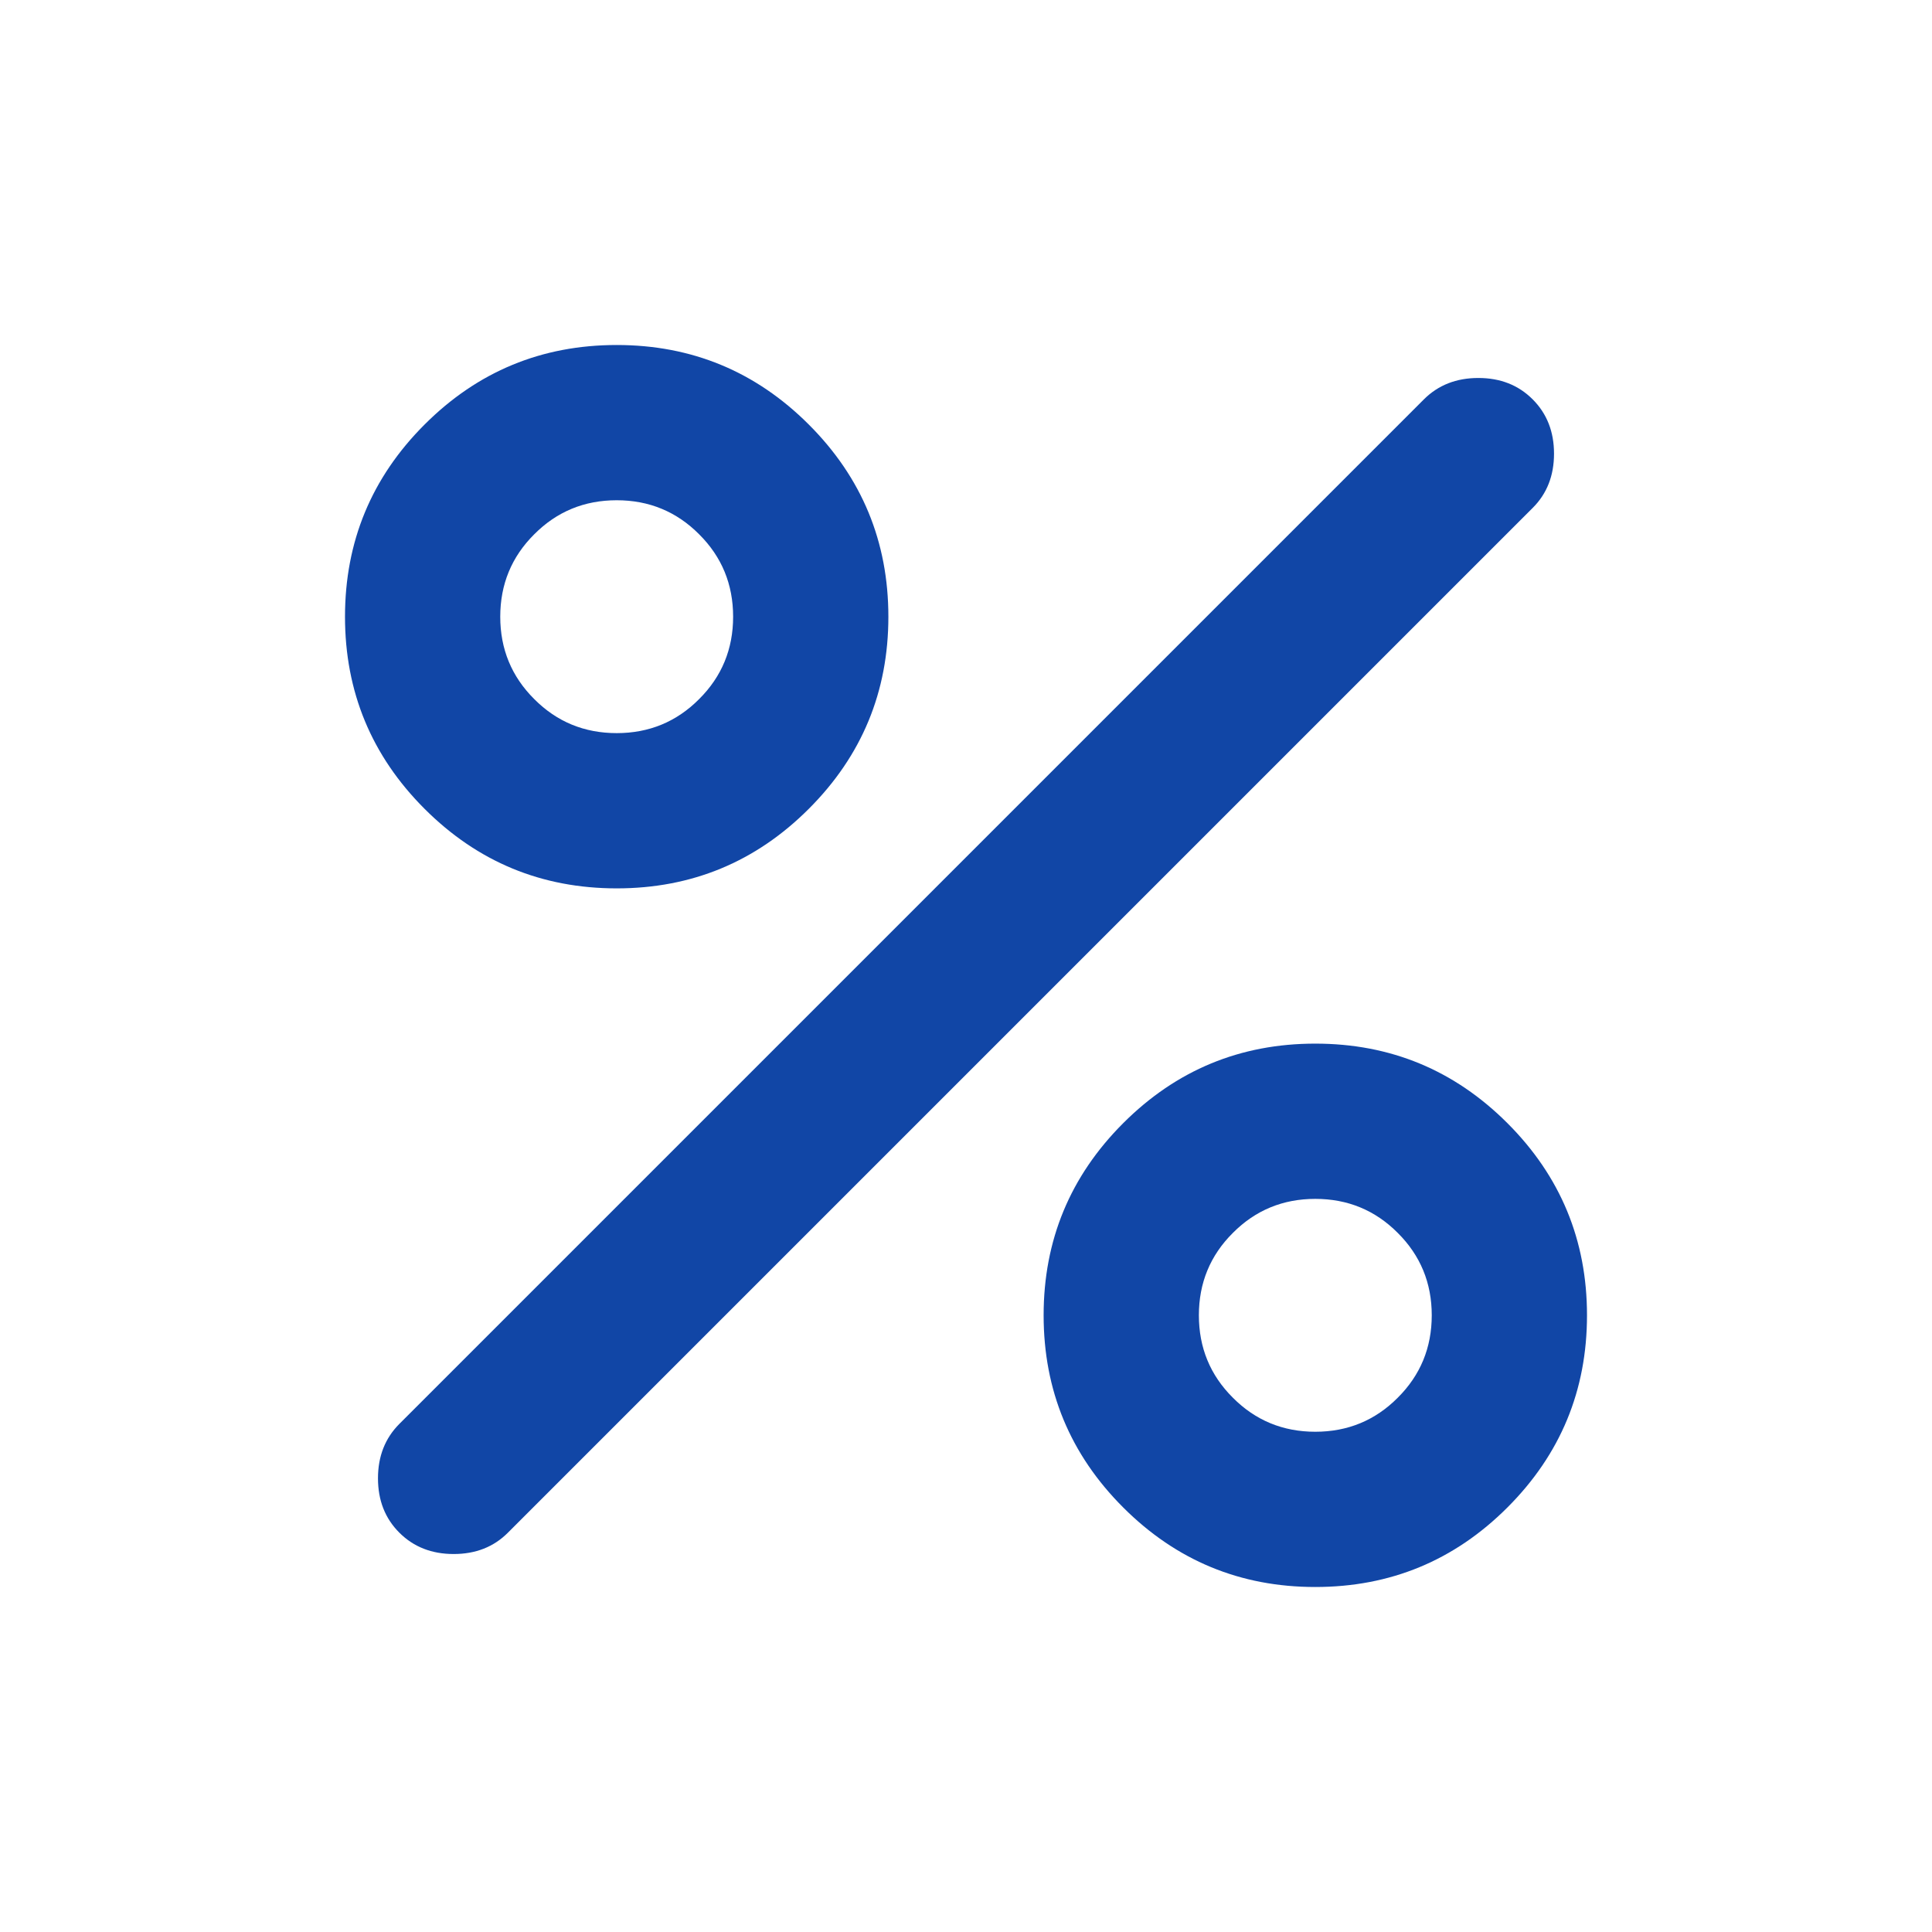<svg width="28" height="28" viewBox="0 0 28 28" fill="none" xmlns="http://www.w3.org/2000/svg">
<path d="M8.938 12.875C7.85 12.875 6.922 12.491 6.153 11.722C5.384 10.953 5 10.025 5 8.938C5 7.85 5.384 6.922 6.153 6.153C6.922 5.384 7.85 5 8.938 5C10.025 5 10.953 5.384 11.722 6.153C12.491 6.922 12.875 7.85 12.875 8.938C12.875 10.025 12.491 10.953 11.722 11.722C10.953 12.491 10.025 12.875 8.938 12.875ZM8.938 10.625C9.406 10.625 9.805 10.461 10.132 10.132C10.461 9.805 10.625 9.406 10.625 8.938C10.625 8.469 10.461 8.07 10.132 7.743C9.805 7.414 9.406 7.25 8.938 7.25C8.469 7.25 8.07 7.414 7.743 7.743C7.414 8.07 7.25 8.469 7.25 8.938C7.25 9.406 7.414 9.805 7.743 10.132C8.07 10.461 8.469 10.625 8.938 10.625ZM19.062 23C17.975 23 17.047 22.616 16.278 21.847C15.509 21.078 15.125 20.15 15.125 19.062C15.125 17.975 15.509 17.047 16.278 16.278C17.047 15.509 17.975 15.125 19.062 15.125C20.15 15.125 21.078 15.509 21.847 16.278C22.616 17.047 23 17.975 23 19.062C23 20.15 22.616 21.078 21.847 21.847C21.078 22.616 20.15 23 19.062 23ZM19.062 20.75C19.531 20.75 19.93 20.586 20.257 20.257C20.586 19.93 20.75 19.531 20.75 19.062C20.75 18.594 20.586 18.195 20.257 17.868C19.93 17.539 19.531 17.375 19.062 17.375C18.594 17.375 18.195 17.539 17.868 17.868C17.539 18.195 17.375 18.594 17.375 19.062C17.375 19.531 17.539 19.93 17.868 20.257C18.195 20.586 18.594 20.75 19.062 20.75ZM5.787 22.212C5.581 22.006 5.478 21.744 5.478 21.425C5.478 21.106 5.581 20.844 5.787 20.637L20.637 5.787C20.844 5.581 21.106 5.478 21.425 5.478C21.744 5.478 22.006 5.581 22.212 5.787C22.419 5.994 22.522 6.256 22.522 6.575C22.522 6.894 22.419 7.156 22.212 7.362L7.362 22.212C7.156 22.419 6.894 22.522 6.575 22.522C6.256 22.522 5.994 22.419 5.787 22.212Z" fill="#1146A6"/>
</svg>
